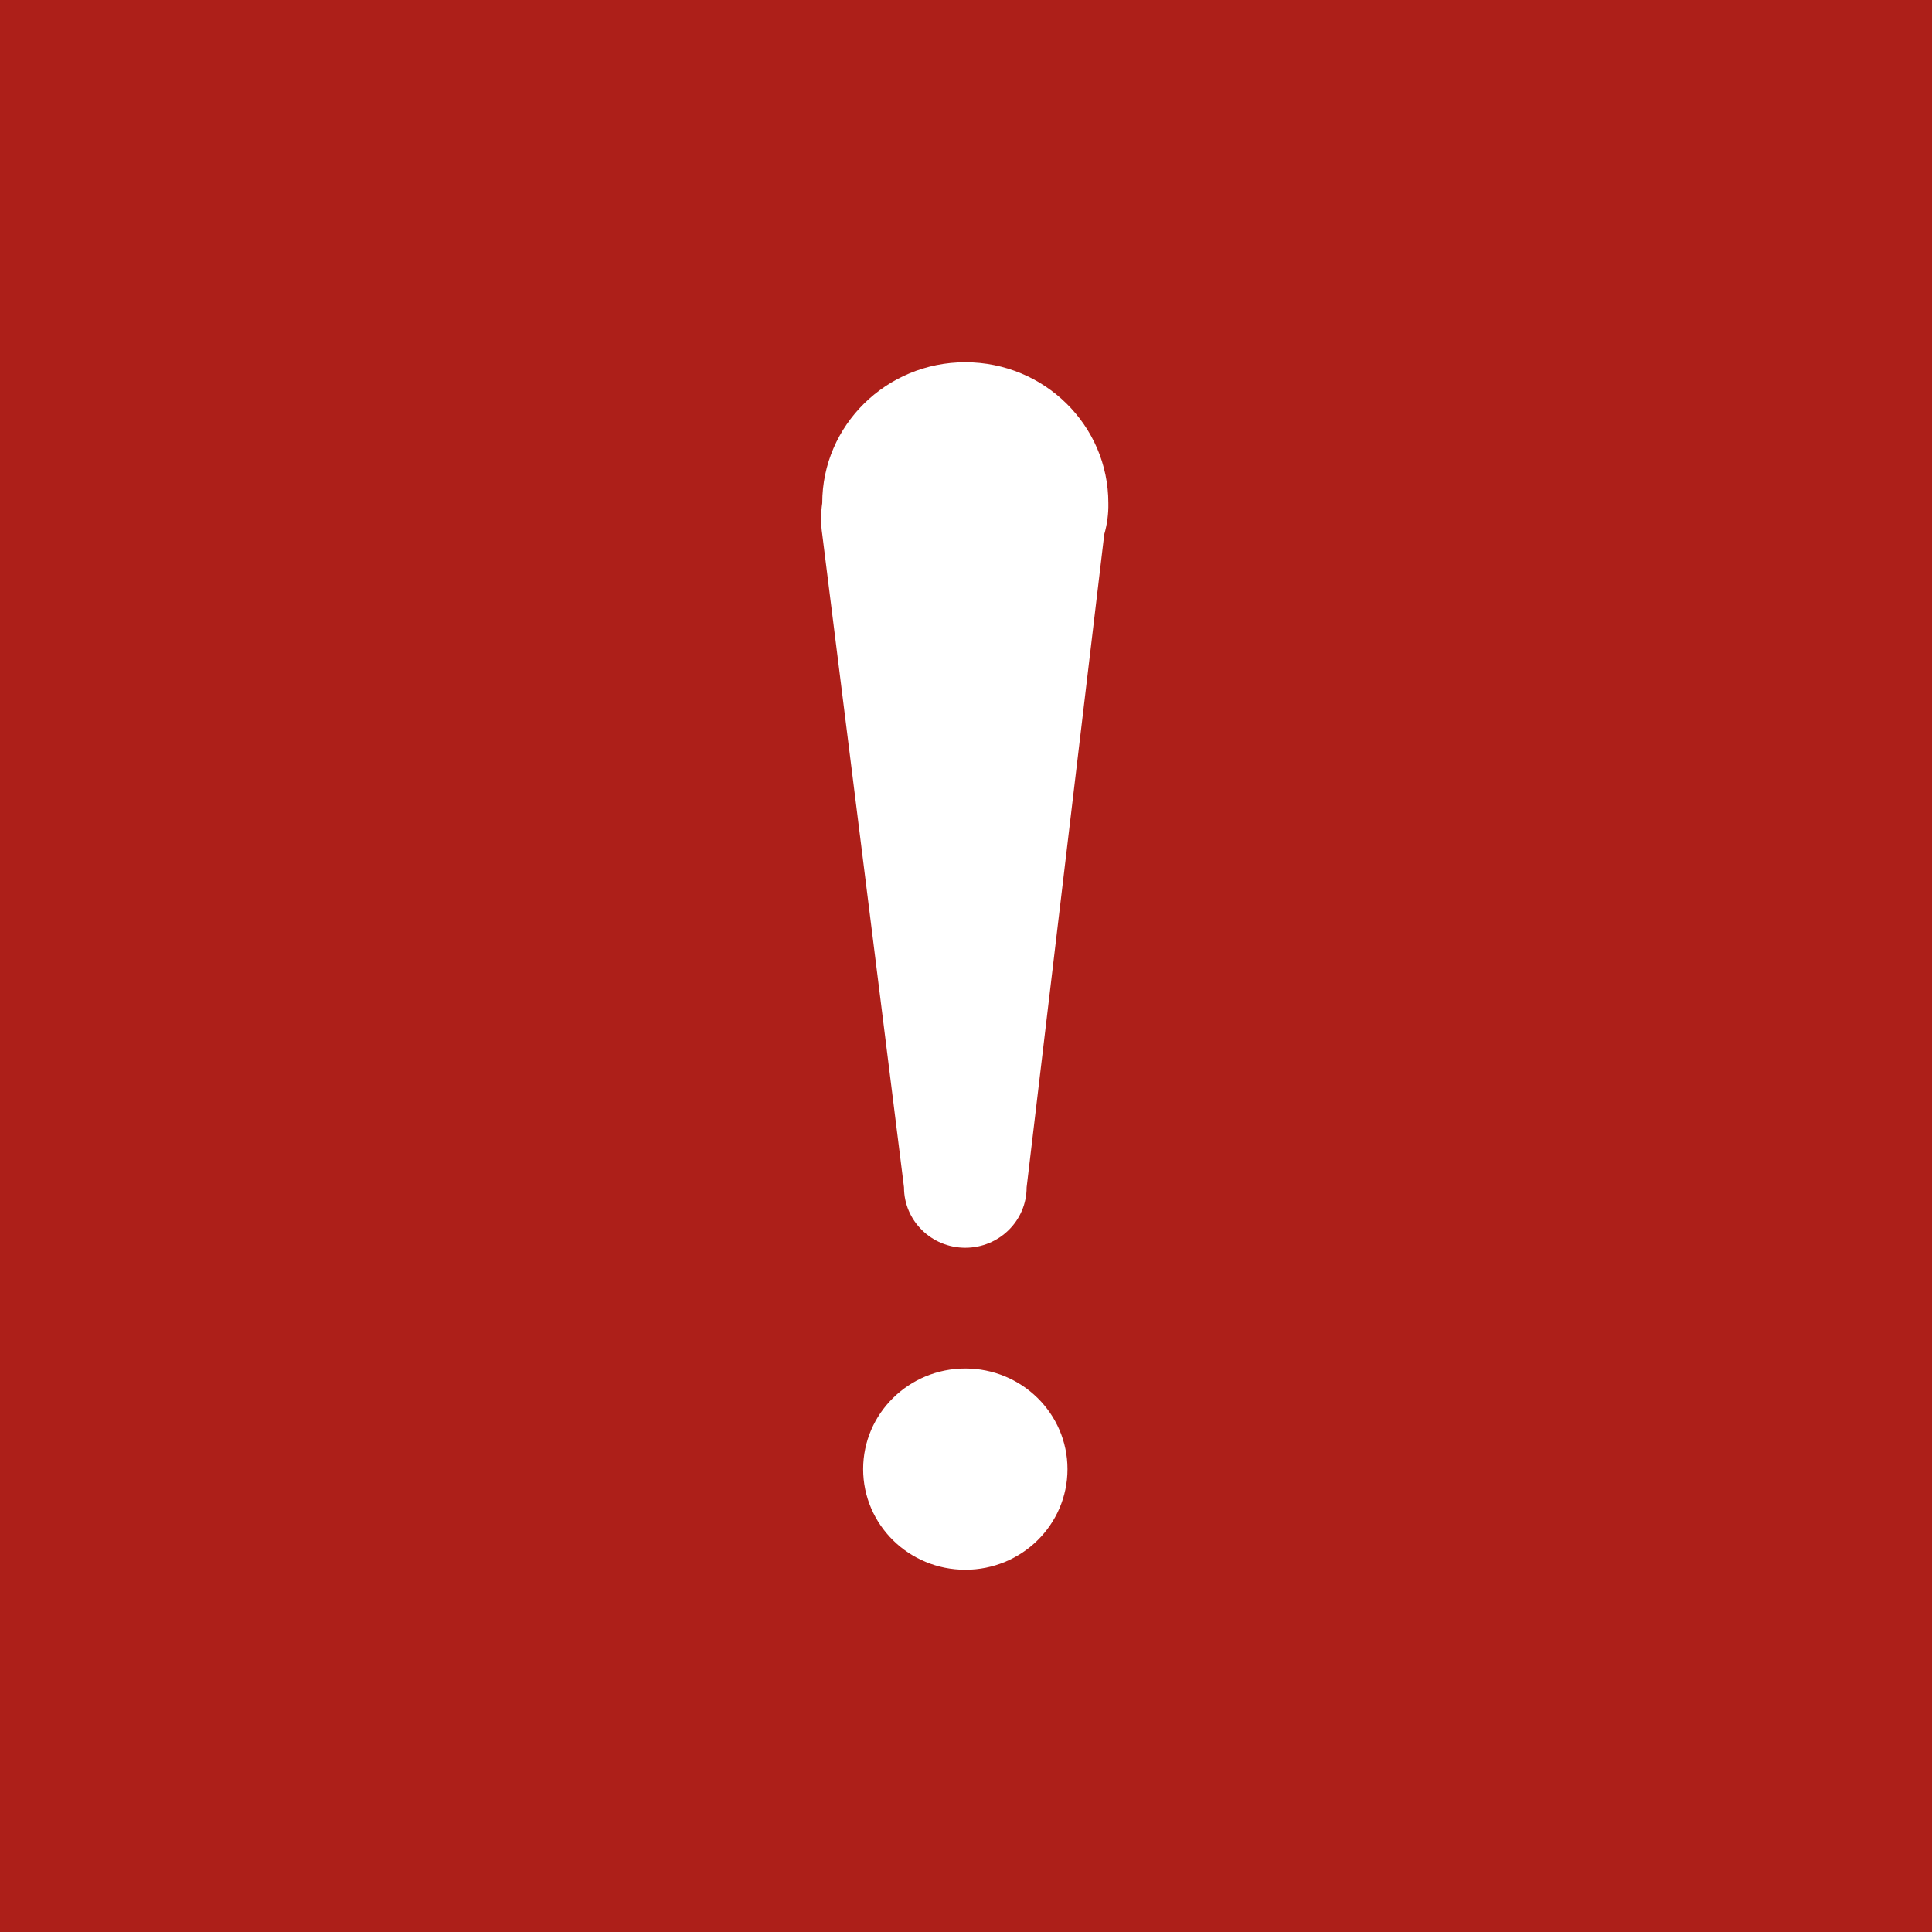 <?xml version="1.0" encoding="UTF-8"?>
<svg width="80px" height="80px" viewBox="0 0 80 80" version="1.1" xmlns="http://www.w3.org/2000/svg" xmlns:xlink="http://www.w3.org/1999/xlink">
    <!-- Generator: Sketch 50 (54983) - http://www.bohemiancoding.com/sketch -->
    <title>callout-icon-info</title>
    <desc>Created with Sketch.</desc>
    <defs></defs>
    <g id="NHS-Redesign---Components-v0.1" stroke="none" stroke-width="1" fill="none" fill-rule="evenodd">
        <g id="NHS-Redesign---Callout-Box-Ideas-v3" transform="translate(-2140, -497)">
            <g id="callout-icon-warning-red" transform="translate(2140, 497)">
                <rect id="Rectangle-3" fill="#AD1F19" fill-rule="evenodd" x="0" y="0" width="80" height="80"></rect>
                <path d="M39.971,65 C37.635,65 35.741,63.135 35.741,60.833 C35.741,58.532 37.635,56.667 39.971,56.667 C42.308,56.667 44.202,58.532 44.202,60.833 C44.202,63.135 42.308,65 39.971,65 Z M45.894,20.833 C45.903,21.27 45.846,21.705 45.725,22.125 L42.51,49.167 C42.51,50.547 41.373,51.667 39.971,51.667 C38.569,51.667 37.433,50.547 37.433,49.167 L34.048,22.125 C33.984,21.697 33.984,21.262 34.048,20.833 C34.048,17.612 36.7,15 39.971,15 C43.243,15 45.894,17.612 45.894,20.833 Z" id="Combined-Shape" fill="#FFFFFF" fill-rule="nonzero"></path>
            </g>
        </g>
    </g>
</svg>
